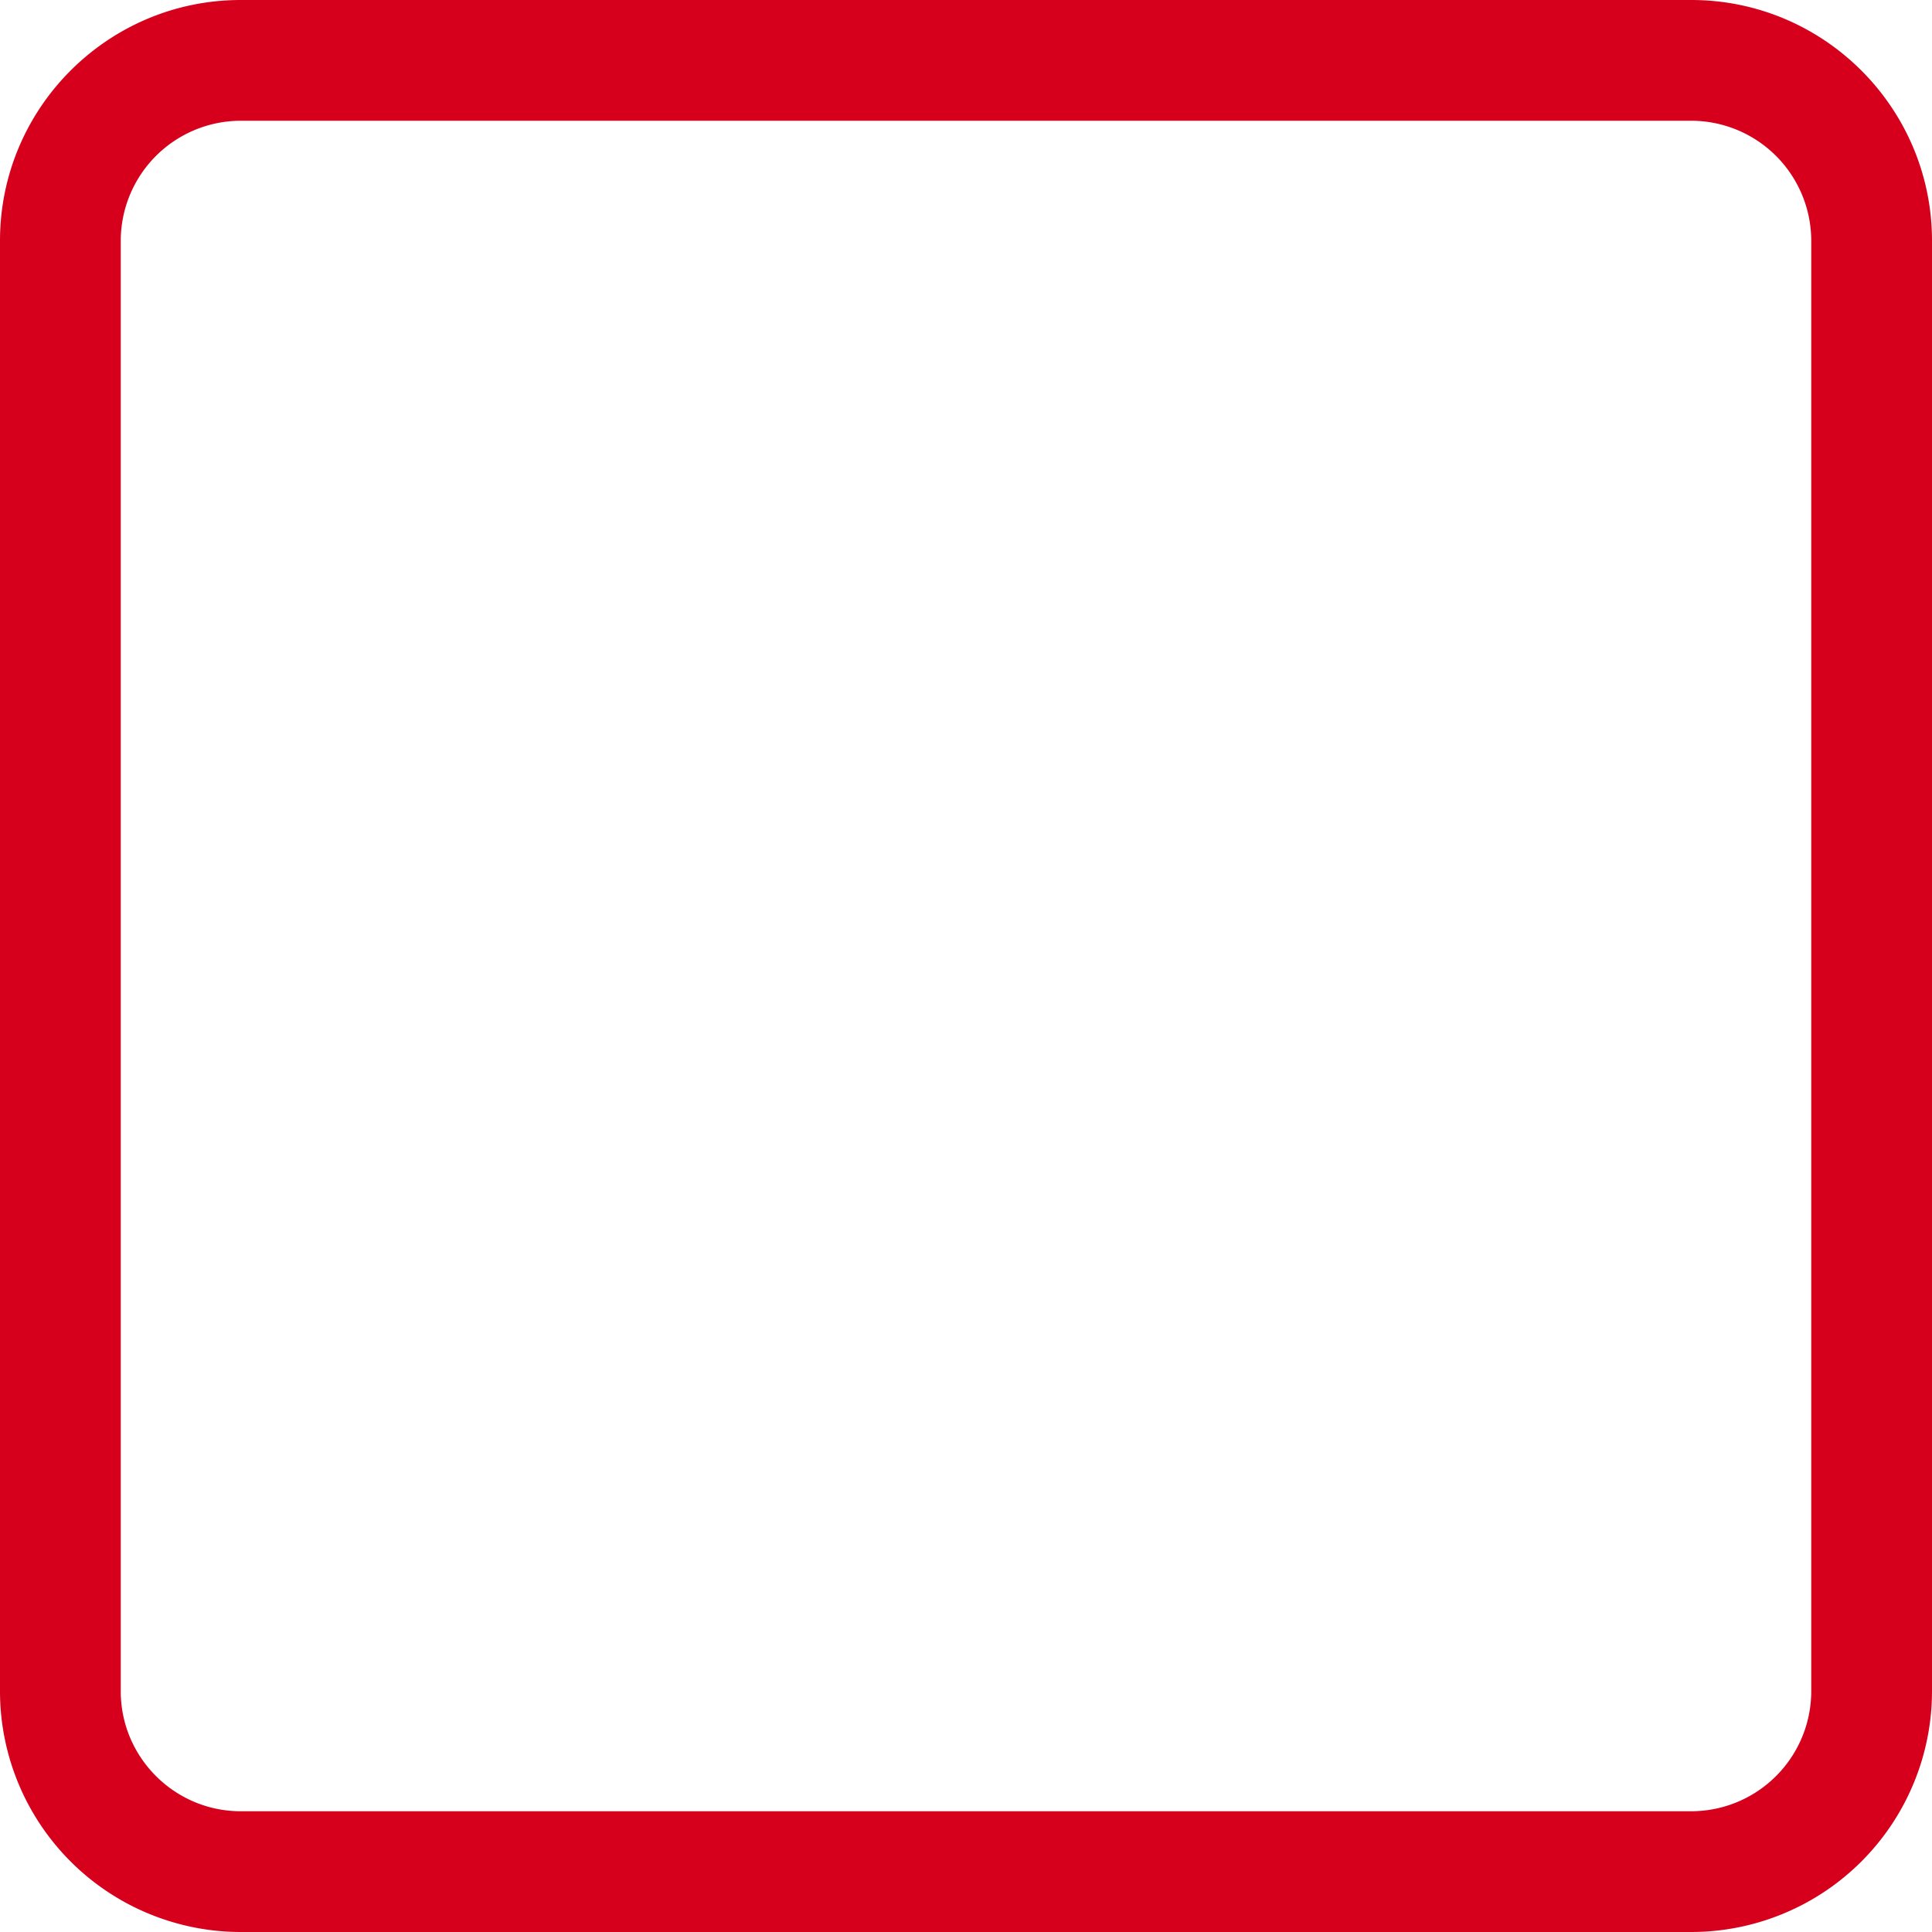 <svg width="16" height="16" xmlns="http://www.w3.org/2000/svg"><title>529E5C00-A013-4B81-BA29-97AEE3014437@1.00x</title><g fill="none" fill-rule="evenodd"><path d="M-4-4h24v24H-4z"/><path d="M1 1.994v12.012c0 .548.446.994.994.994h12.012a.995.995 0 0 0 .994-.994V1.994A.995.995 0 0 0 14.006 1H1.994A.995.995 0 0 0 1 1.994zm-1 0C0 .893.895 0 1.994 0h12.012C15.107 0 16 .895 16 1.994v12.012A1.995 1.995 0 0 1 14.006 16H1.994A1.995 1.995 0 0 1 0 14.006V1.994z" fill="#D6001C"/></g></svg>